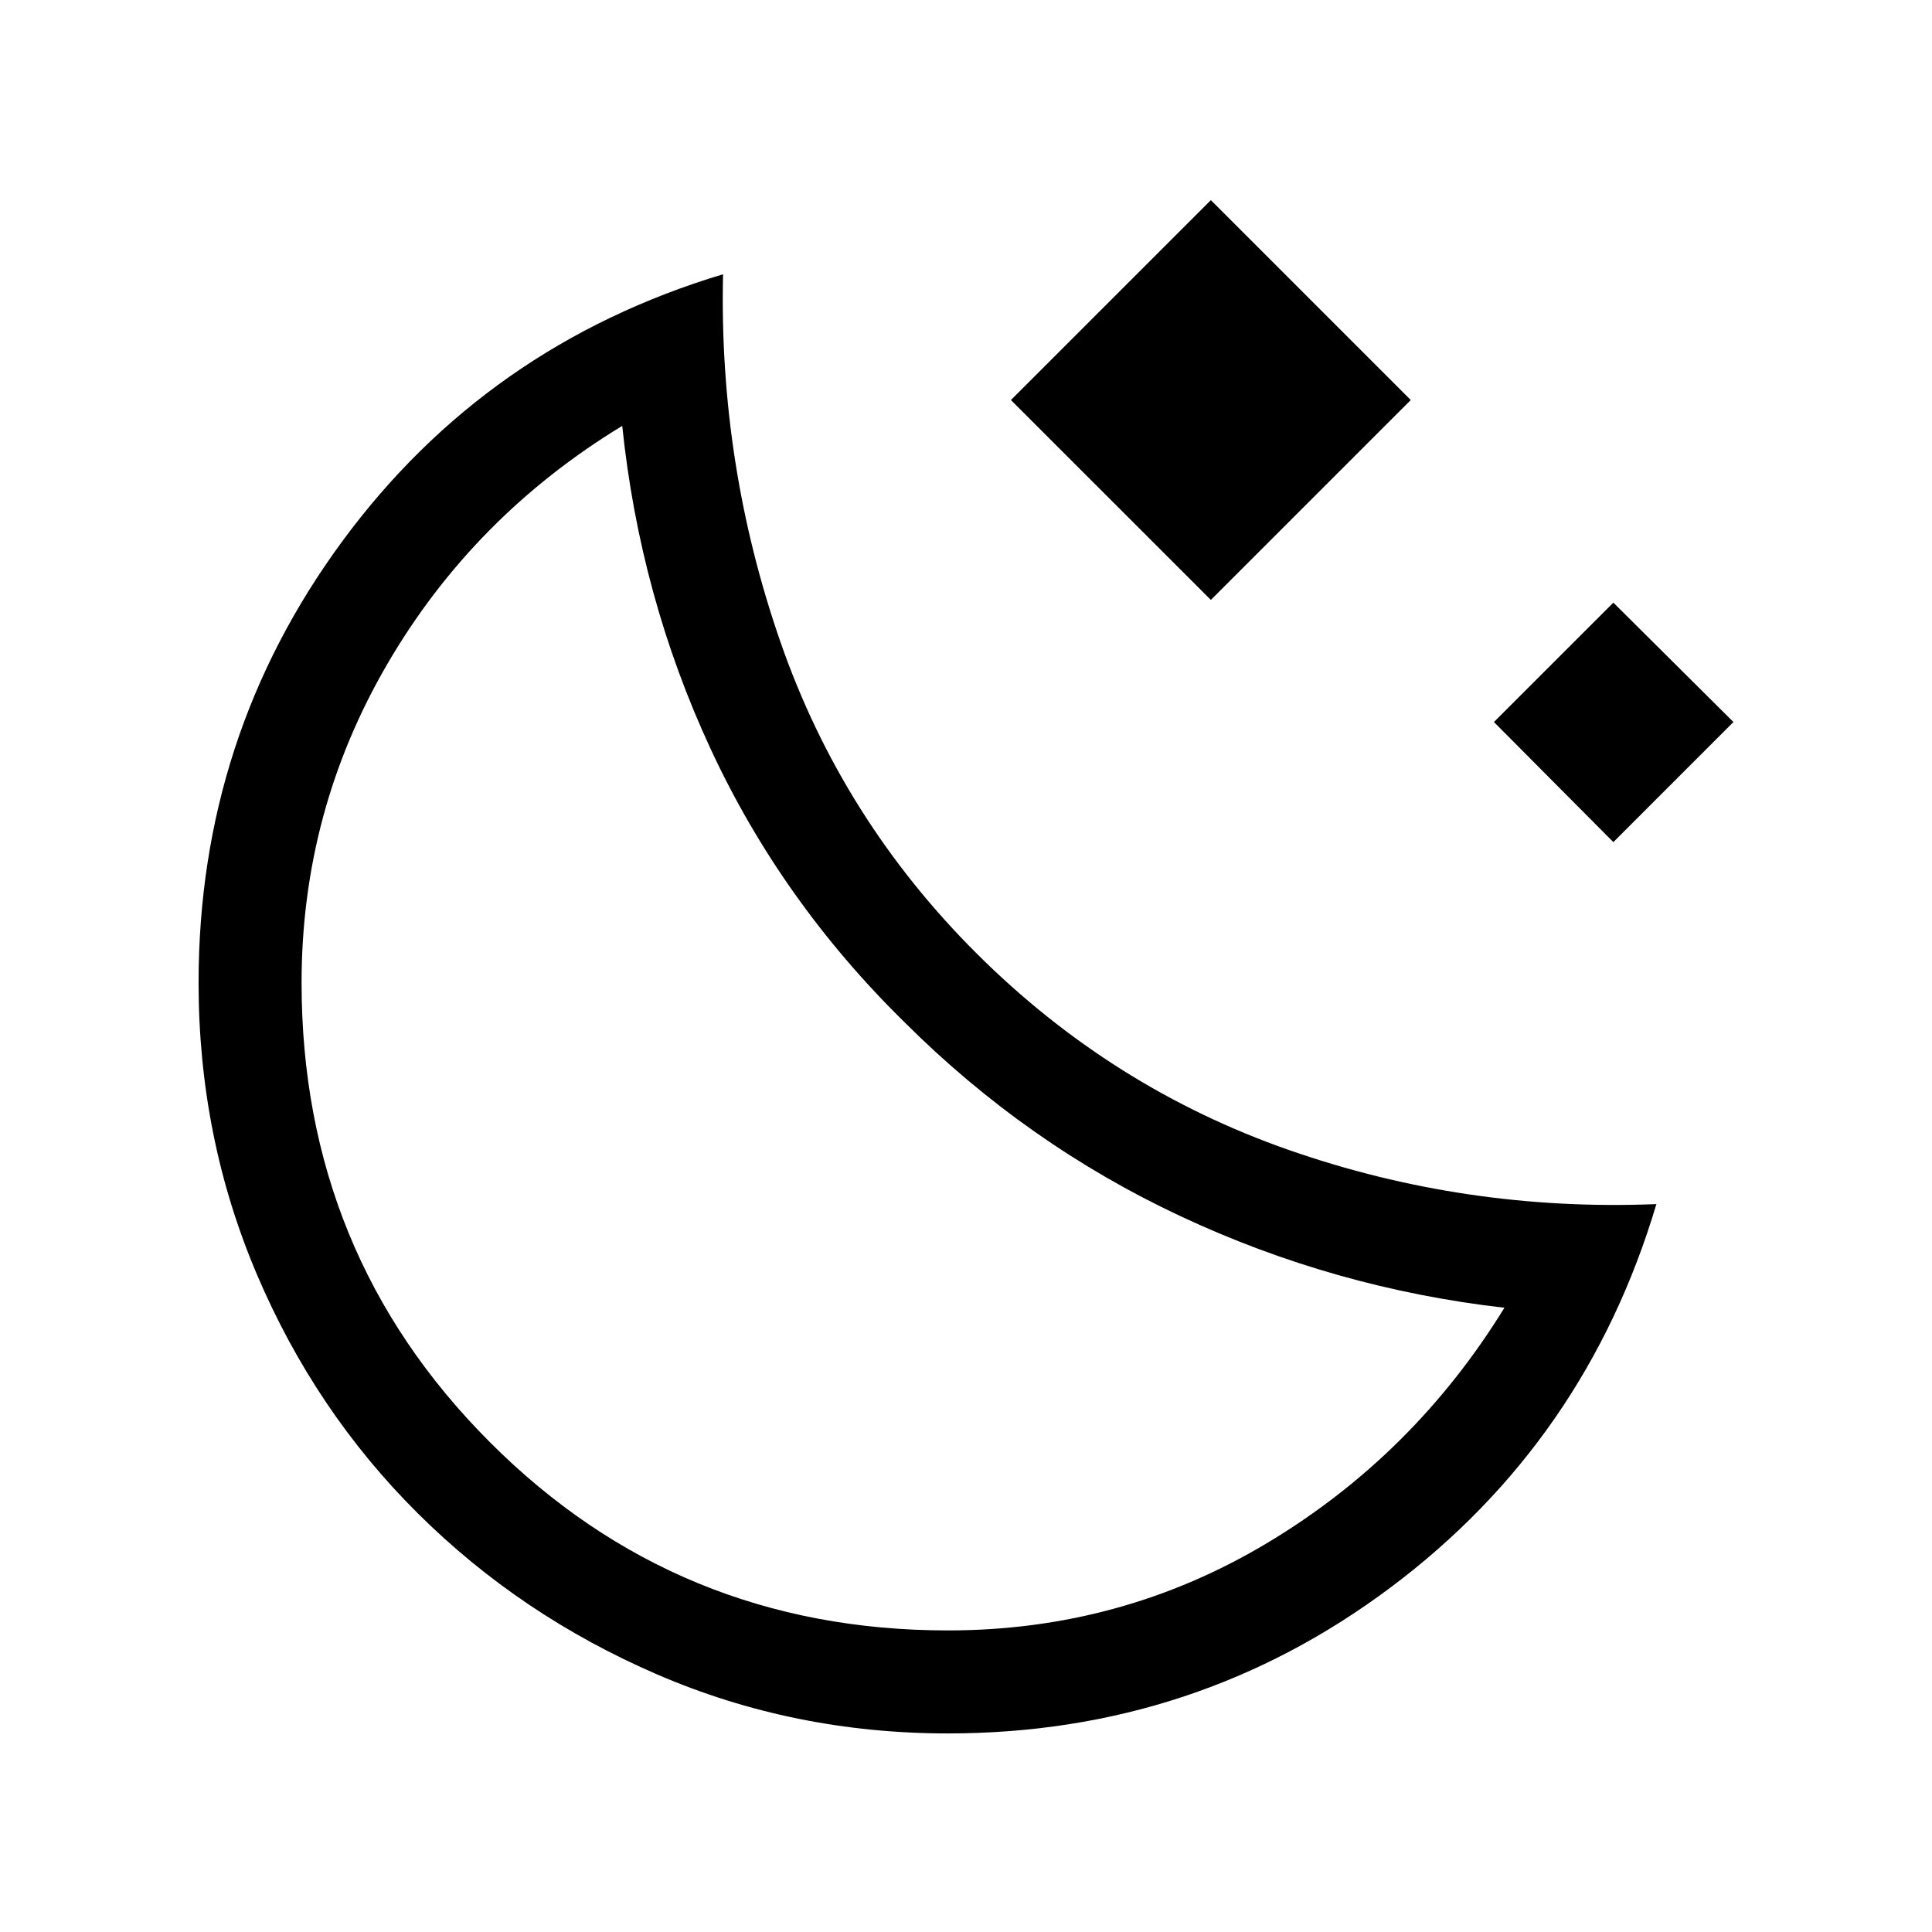 <svg xmlns="http://www.w3.org/2000/svg" height="40" viewBox="0 -960 960 960" width="40"><path d="m601.67-661.9-99.34-99.33 99.34-99.33L701-761.23l-99.33 99.33Zm200 120.34-59.34-59.67 59.34-59.33 59.66 59.33-59.66 59.67ZM471-98.67q-76.57 0-144.44-29.3-67.87-29.31-118.91-80.01-51.04-50.71-80.01-118.79-28.97-68.09-28.97-144.9 0-122.43 71.56-219.57 71.57-97.15 189.05-132.48-2.15 94.46 28.53 182.74 30.68 88.28 97.73 155.01 67.05 66.73 154.97 97.42 87.93 30.69 182.54 26.86-35.1 117.85-132.01 190.44Q594.14-98.67 471-98.67Zm0-51.18q86.23 0 158.83-43.55 72.61-43.55 117.71-116.78-84.46-9.67-160.91-45.49t-137.09-96.3q-61.15-59.98-96.35-135.71-35.19-75.73-44.01-160.71-73.9 44.95-116.62 118.16-42.71 73.21-42.71 158.56 0 134.52 93.45 228.17 93.46 93.65 227.7 93.65Zm-21.46-302.12Z"/></svg>